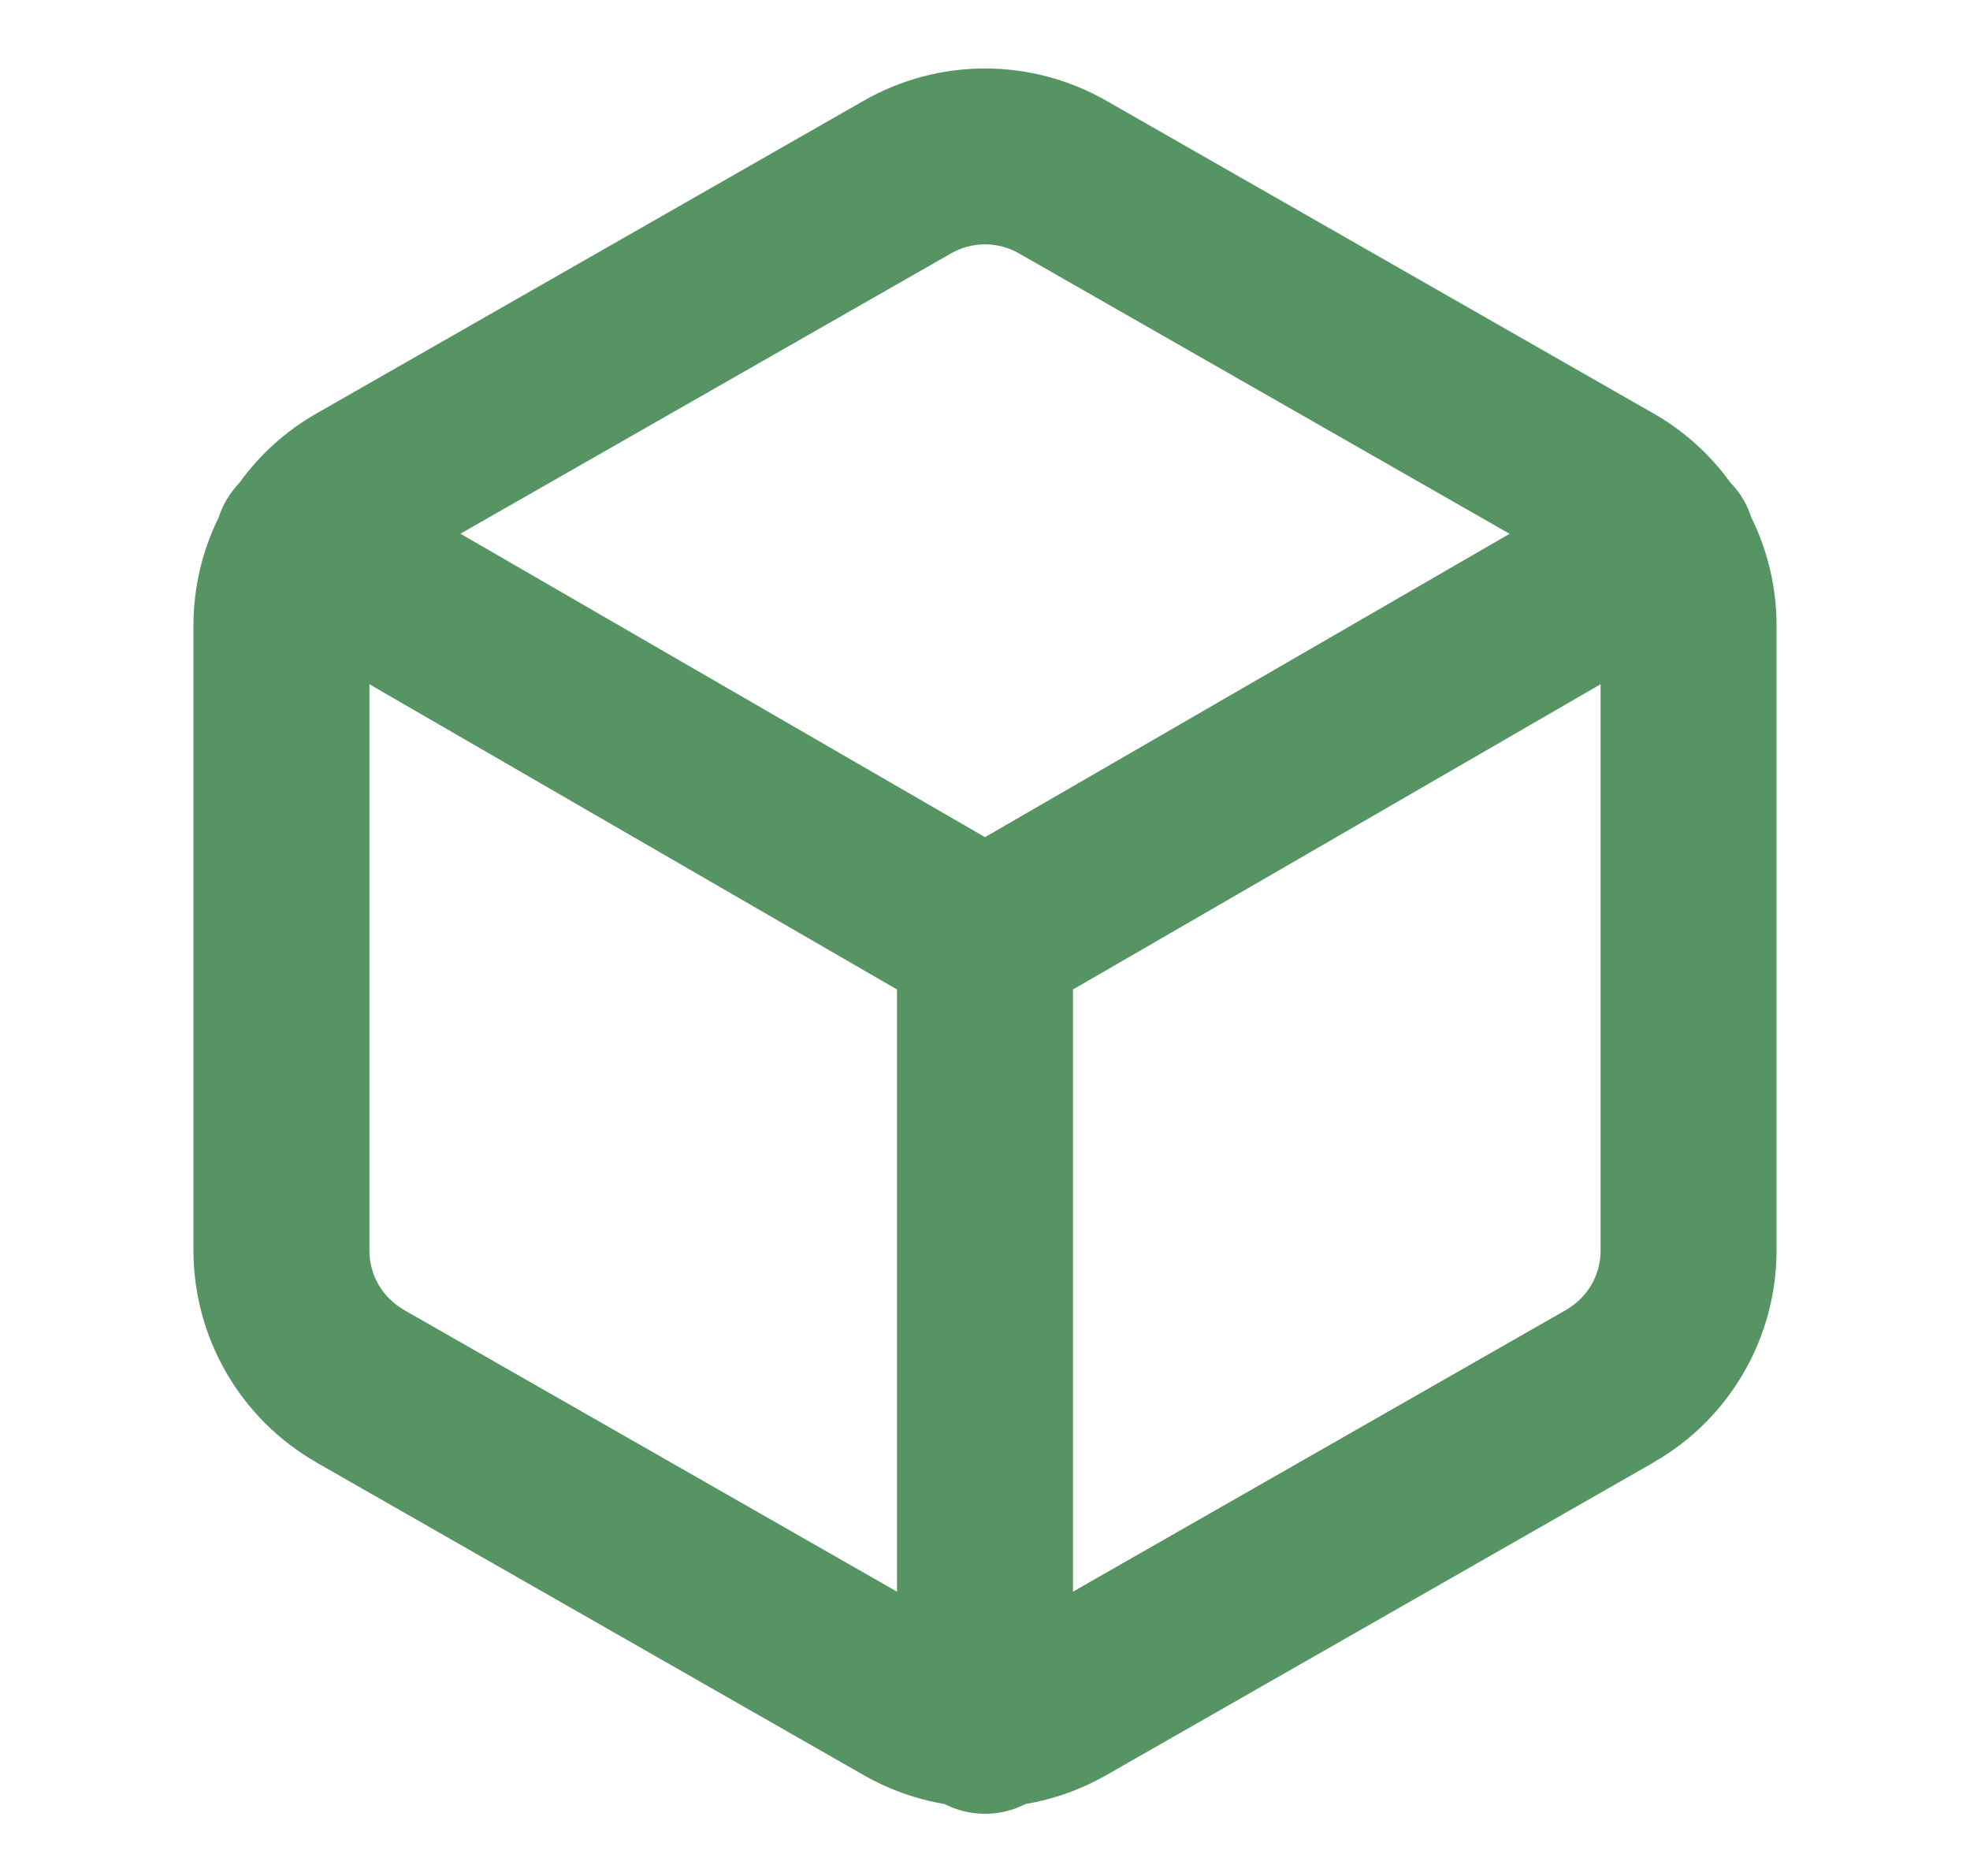 <svg width="21" height="20" viewBox="0 0 21 20" fill="none" xmlns="http://www.w3.org/2000/svg">
<path fill-rule="evenodd" clip-rule="evenodd" d="M9.2 1.078C9.595 0.85 10.044 0.73 10.5 0.73C10.956 0.73 11.405 0.85 11.8 1.078L11.802 1.079L17.635 4.413C17.955 4.597 18.231 4.847 18.445 5.144C18.499 5.199 18.547 5.261 18.587 5.331C18.621 5.39 18.648 5.452 18.668 5.515C18.845 5.872 18.937 6.266 18.938 6.665V13.333C18.937 13.79 18.817 14.239 18.588 14.634C18.359 15.03 18.031 15.358 17.635 15.586L17.632 15.589L11.802 18.92L11.8 18.921C11.53 19.076 11.236 19.182 10.931 19.233C10.802 19.3 10.655 19.337 10.5 19.337C10.345 19.337 10.198 19.3 10.069 19.233C9.764 19.182 9.47 19.076 9.2 18.921L9.198 18.92L3.368 15.589L3.365 15.586C2.969 15.358 2.641 15.03 2.412 14.634C2.184 14.239 2.063 13.791 2.062 13.334V6.666C2.063 6.266 2.155 5.872 2.332 5.514C2.352 5.452 2.379 5.39 2.414 5.331C2.454 5.262 2.501 5.2 2.554 5.145C2.769 4.847 3.045 4.597 3.365 4.413L3.368 4.411L9.2 1.078ZM11.438 16.969L16.698 13.963L16.699 13.962C16.809 13.898 16.901 13.806 16.965 13.696C17.029 13.586 17.062 13.46 17.062 13.333L17.062 7.295L11.438 10.549V16.969ZM9.562 10.549V16.969L4.302 13.963L4.301 13.962C4.191 13.898 4.099 13.806 4.035 13.696C3.971 13.585 3.938 13.46 3.938 13.332V7.295L9.562 10.549ZM10.865 2.703L16.092 5.691L10.5 8.925L4.908 5.69L10.132 2.705L10.135 2.703C10.246 2.639 10.372 2.605 10.5 2.605C10.628 2.605 10.754 2.639 10.865 2.703Z" fill="#579464"/>
</svg>
